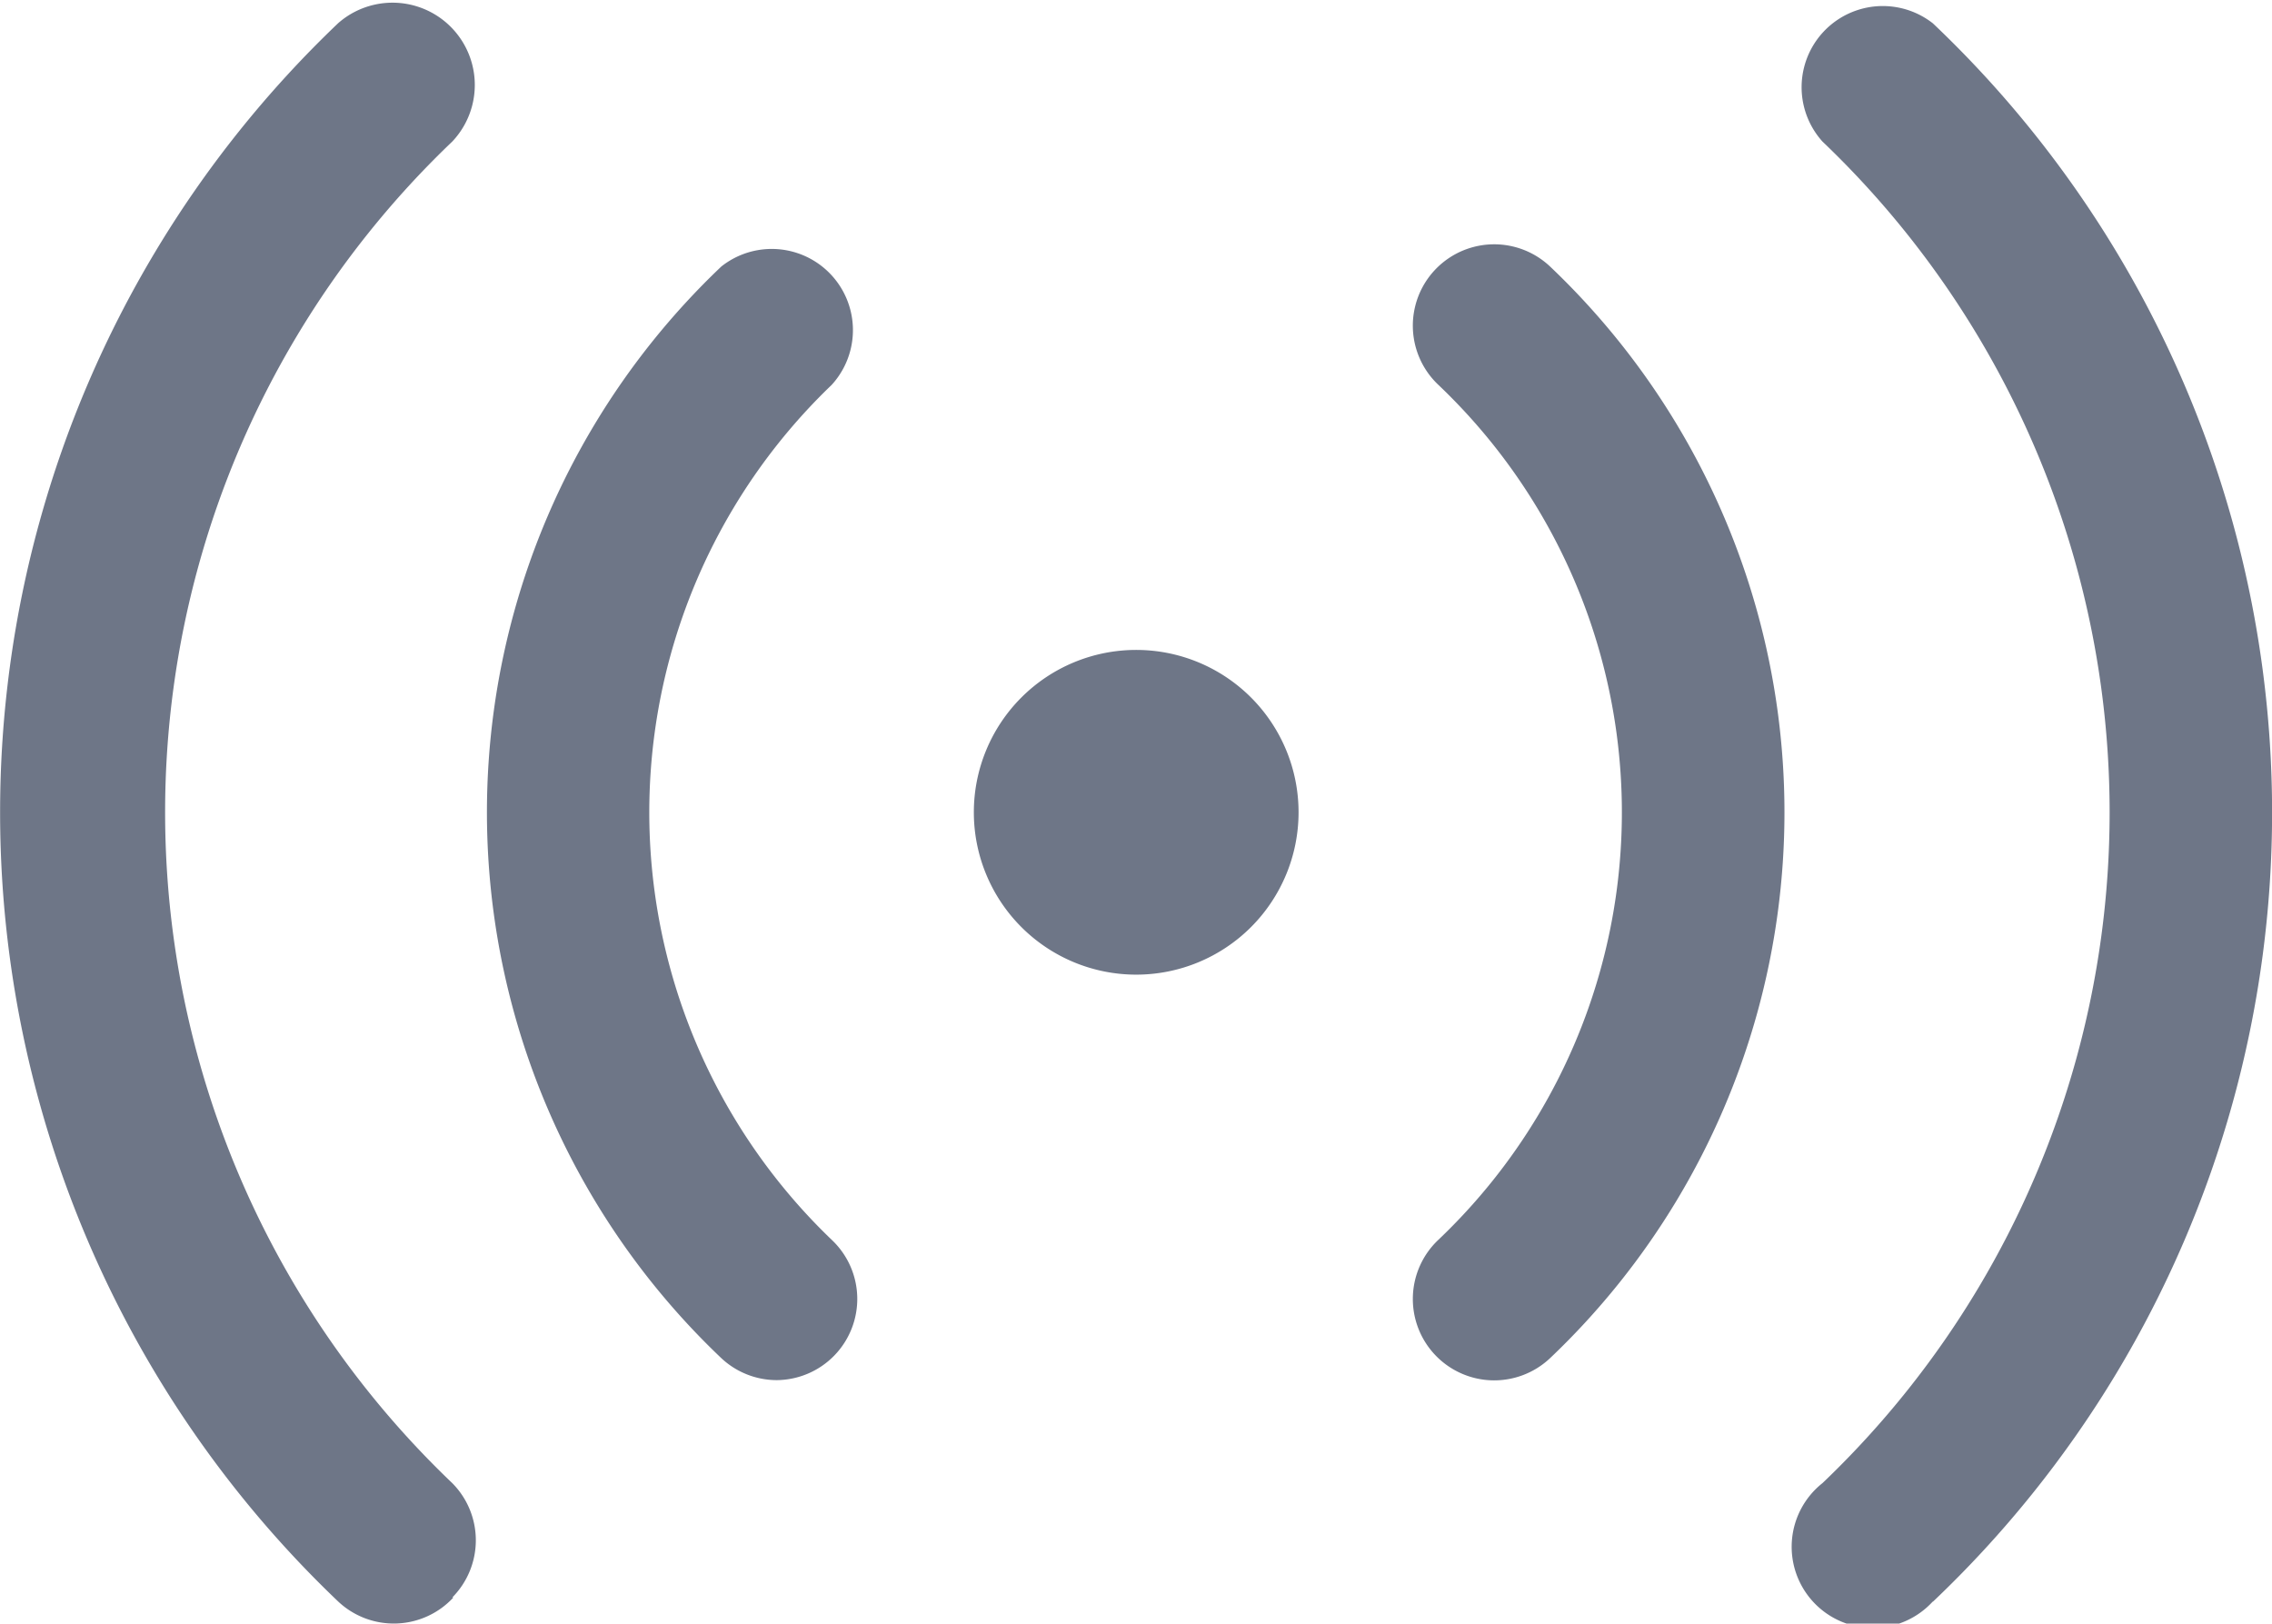 <svg xmlns="http://www.w3.org/2000/svg" width="22.39" height="16" viewBox="0 0 22.39 16">
  <path id="Path_631" data-name="Path 631" d="M9.648,19.586A.8.8,0,0,1,9.1,19.37a7.418,7.418,0,0,1,0-10.759.8.8,0,0,1,1.087,1.167,5.835,5.835,0,0,0,0,8.425.8.8,0,0,1-.544,1.383Zm-3.2,2.142a.8.8,0,0,0,0-1.127,9.136,9.136,0,0,1,0-13.221A.811.811,0,0,0,5.324,6.213a10.743,10.743,0,0,0,0,15.555.8.8,0,0,0,1.135-.04ZM17.266,19.37a7.418,7.418,0,0,0,0-10.759.8.8,0,1,0-1.1,1.167,5.811,5.811,0,0,1,0,8.425.8.8,0,0,0,1.1,1.167Zm3.773,2.4a10.719,10.719,0,0,0,0-15.555A.8.8,0,0,0,19.951,7.38a9.136,9.136,0,0,1,0,13.221.8.8,0,1,0,1.087,1.167ZM14.788,13.99a1.6,1.6,0,1,0-1.6,1.6A1.6,1.6,0,0,0,14.788,13.99Z" transform="translate(-1.991 -5.985)" fill="#6e7687"/>
</svg>
